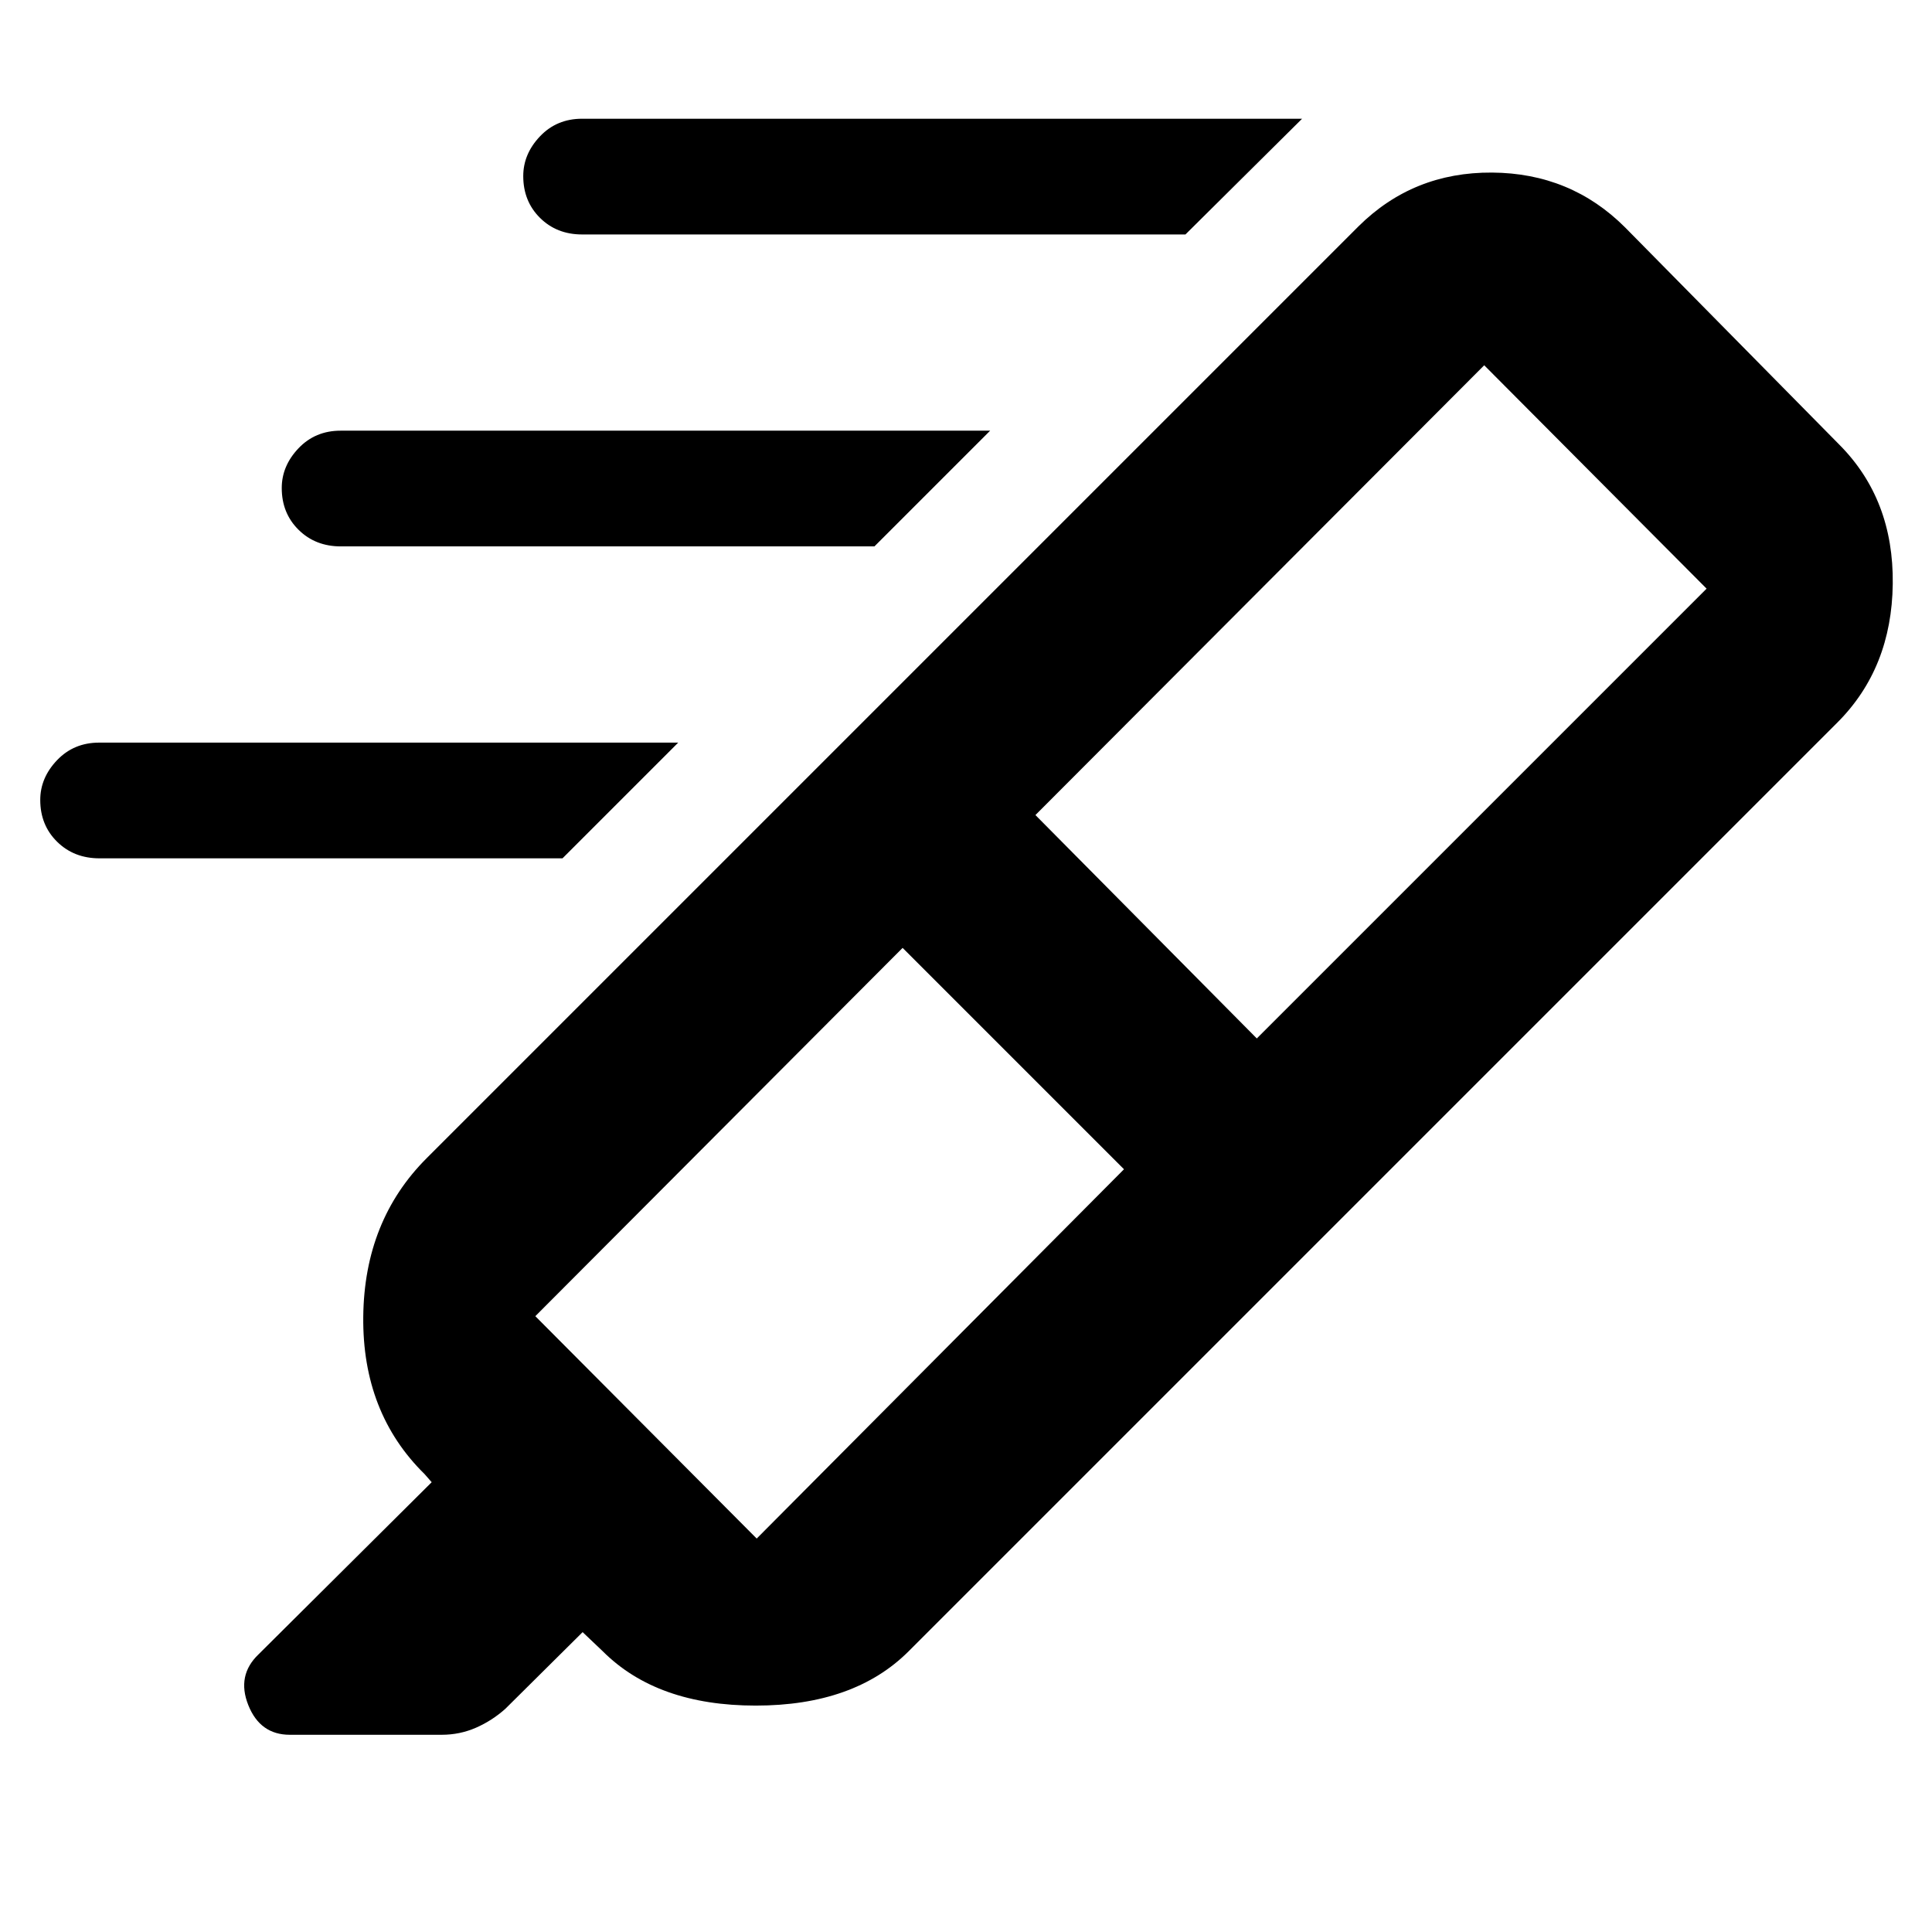 <svg xmlns="http://www.w3.org/2000/svg" height="48" viewBox="0 -960 960 960" width="48"><path d="M589.044-843.5H289.228q-12.597 0-20.912-8.25Q260-860 260-872.5q0-11 8.316-19.75 8.315-8.75 20.912-8.75H647l-57.956 57.5ZM434.5-688.5H169.346q-12.647 0-20.996-8.25Q140-705 140-717.5q0-11 8.324-19.75t20.933-8.75H492l-57.5 57.5Zm-155 155H49.419q-12.678 0-21.049-8.25Q20-550 20-562.5q0-11 8.335-19.75t20.96-8.75H337l-57.5 57.5Zm279 154.5-110-110L266-306l110 110.5L558.5-379Zm-44-176 110 111L848-667.5l-110.5-111-223 223.5ZM415-587.5l242.5 242-206 206q-27 27-76 27t-76-27l-10-9.5-38.4 38.1q-6.6 5.9-14.611 9.4Q228.478-98 219.5-98H144q-14.75 0-20.625-14.75T128.5-138l86-85.5-3.5-4q-31-30.455-30.5-78.227Q181-353.5 212-384.5l203-203Zm0 0 260-260q27.182-27 66.341-26.75Q780.5-874 807.5-847L914-739q27 27.182 26.5 69.091Q940-628 913-601L657.5-345.5 415-587.5Z"/></svg>